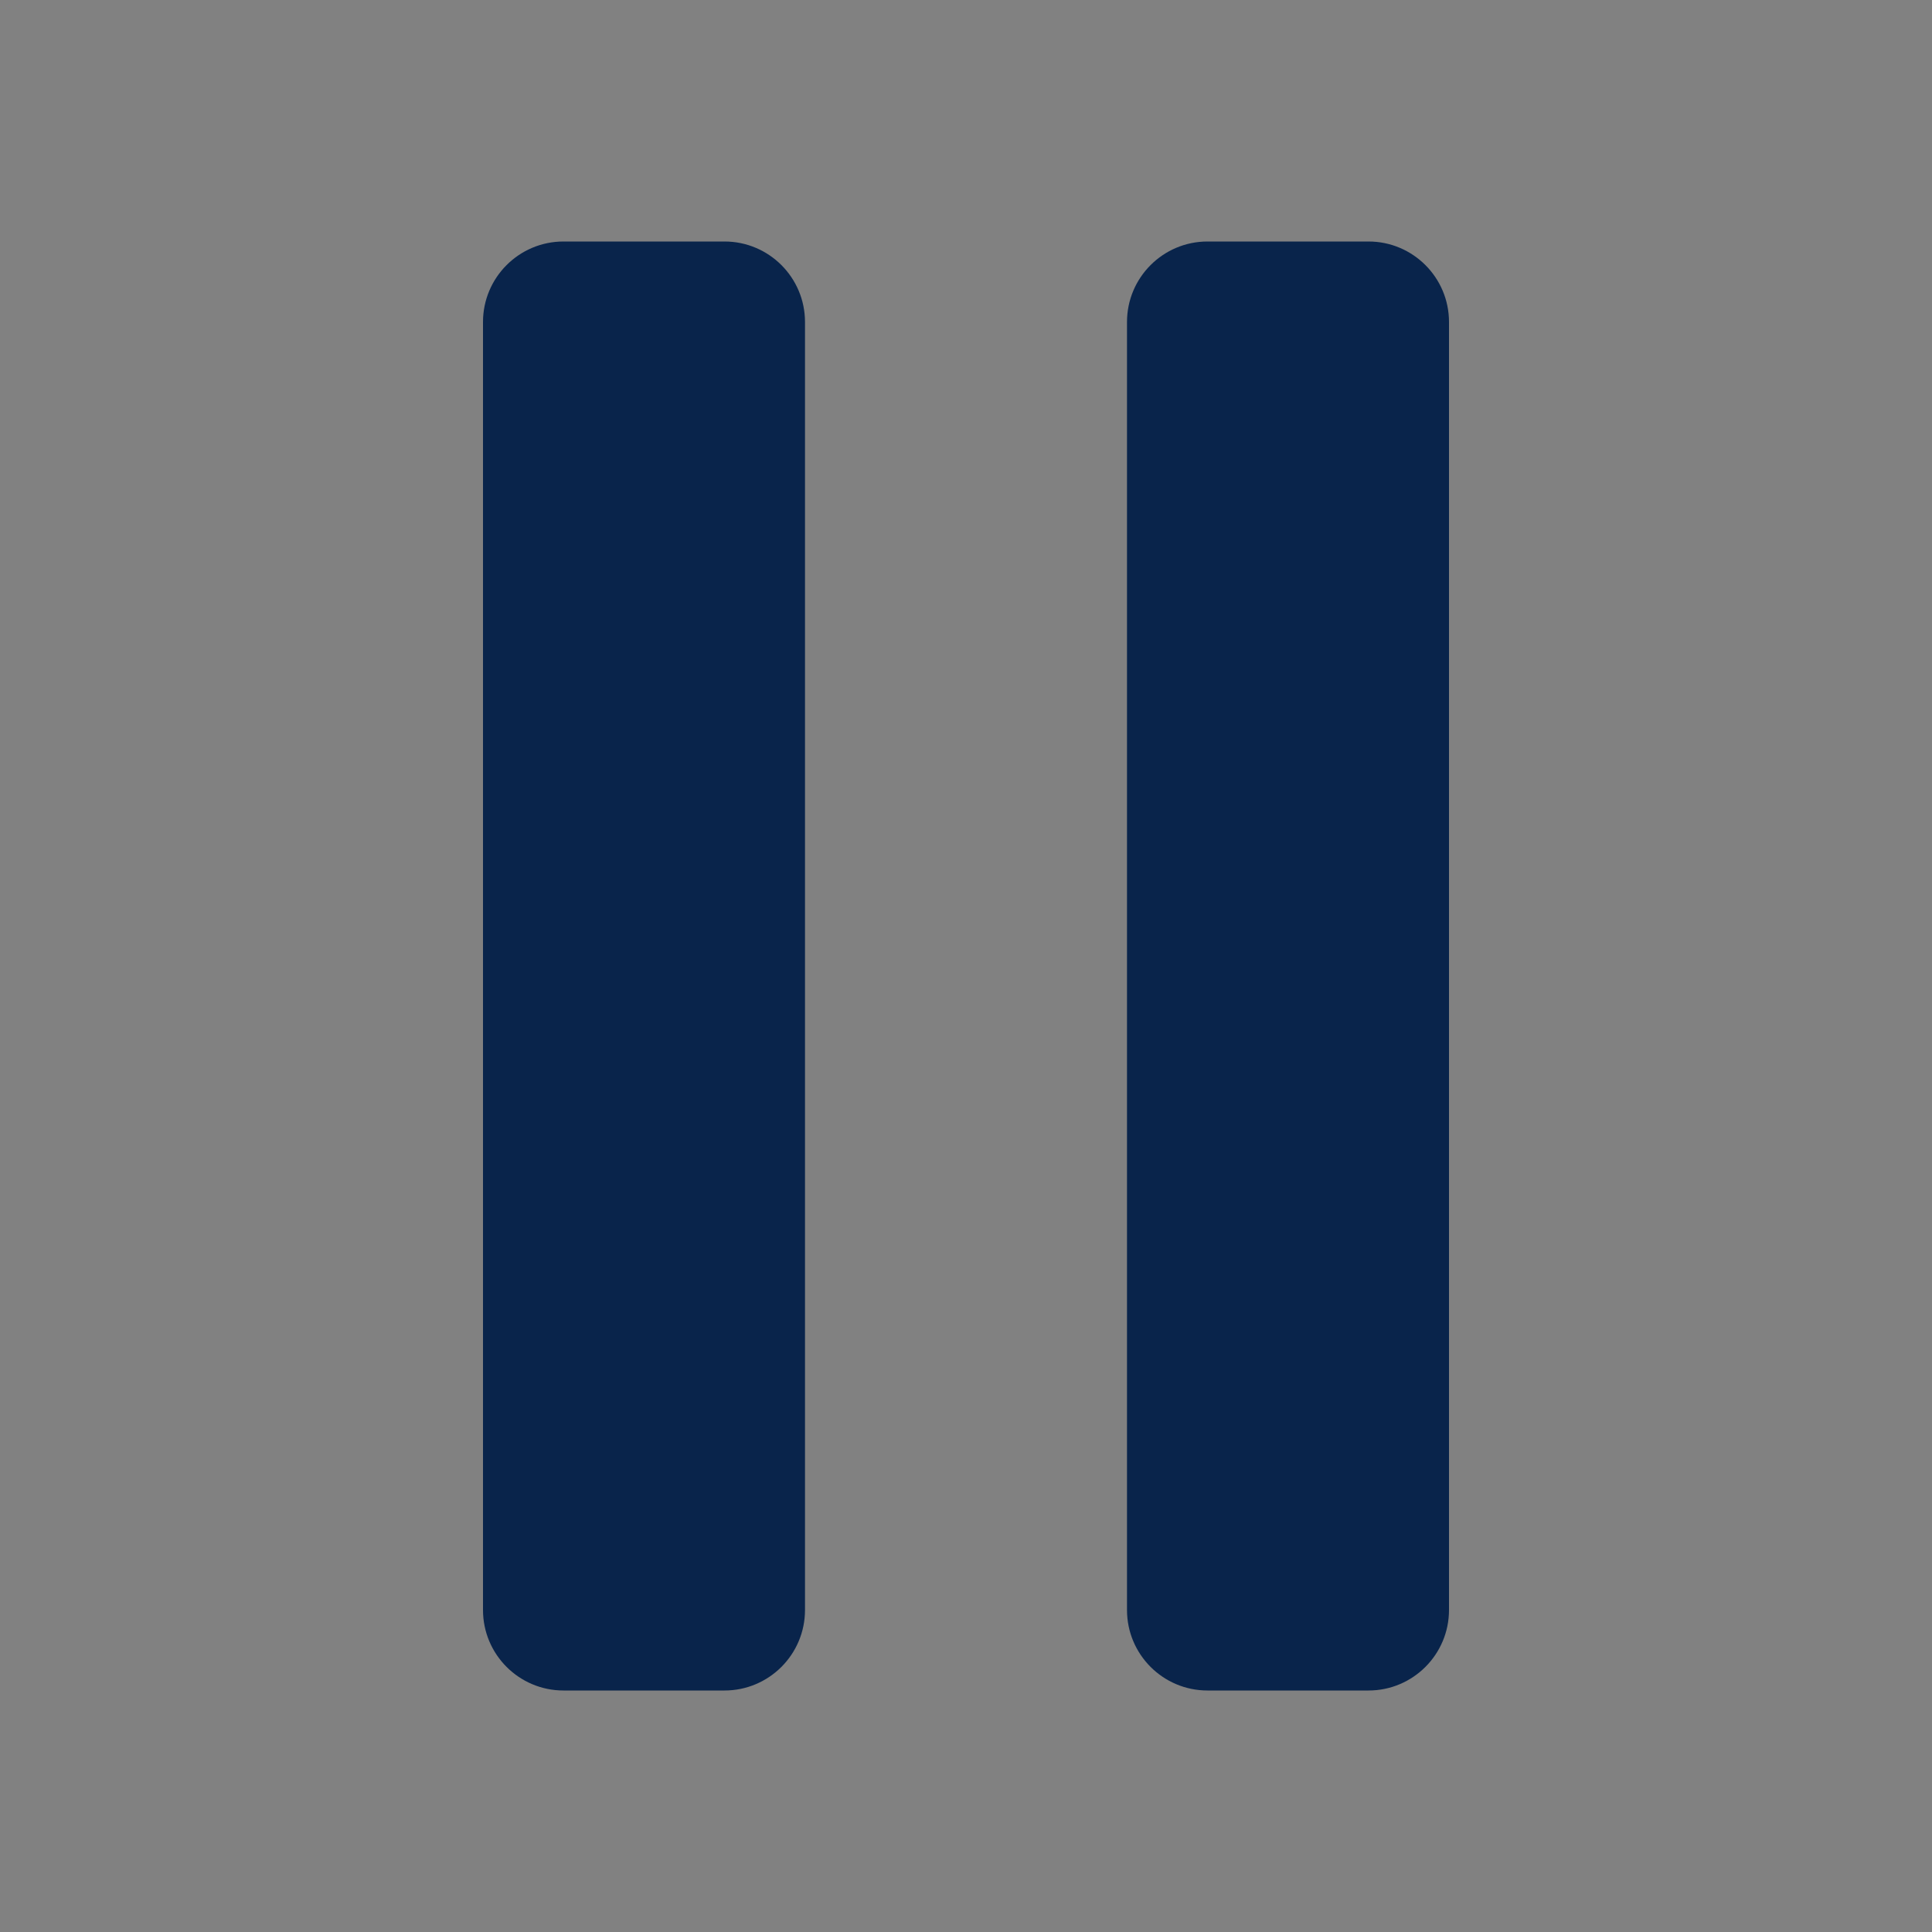 <svg width="24" height="24" viewBox="0 0 24 24" fill="none" xmlns="http://www.w3.org/2000/svg">
<rect x="0" y="0" width="24" height="24" fill="#808080" stroke="none"/>
<rect width="24" height="24" fill="white" fill-opacity="0.01"/>
<path d="M7 3C6.448 3 6 3.448 6 4V20C6 20.552 6.448 21 7 21H9C9.552 21 10 20.552 10 20V4C10 3.448 9.552 3 9 3H7Z" fill="#09244B"/>
<path d="M15 3C14.448 3 14 3.448 14 4V20C14 20.552 14.448 21 15 21H17C17.552 21 18 20.552 18 20V4C18 3.448 17.552 3 17 3H15Z" fill="#09244B"/>
</svg>
